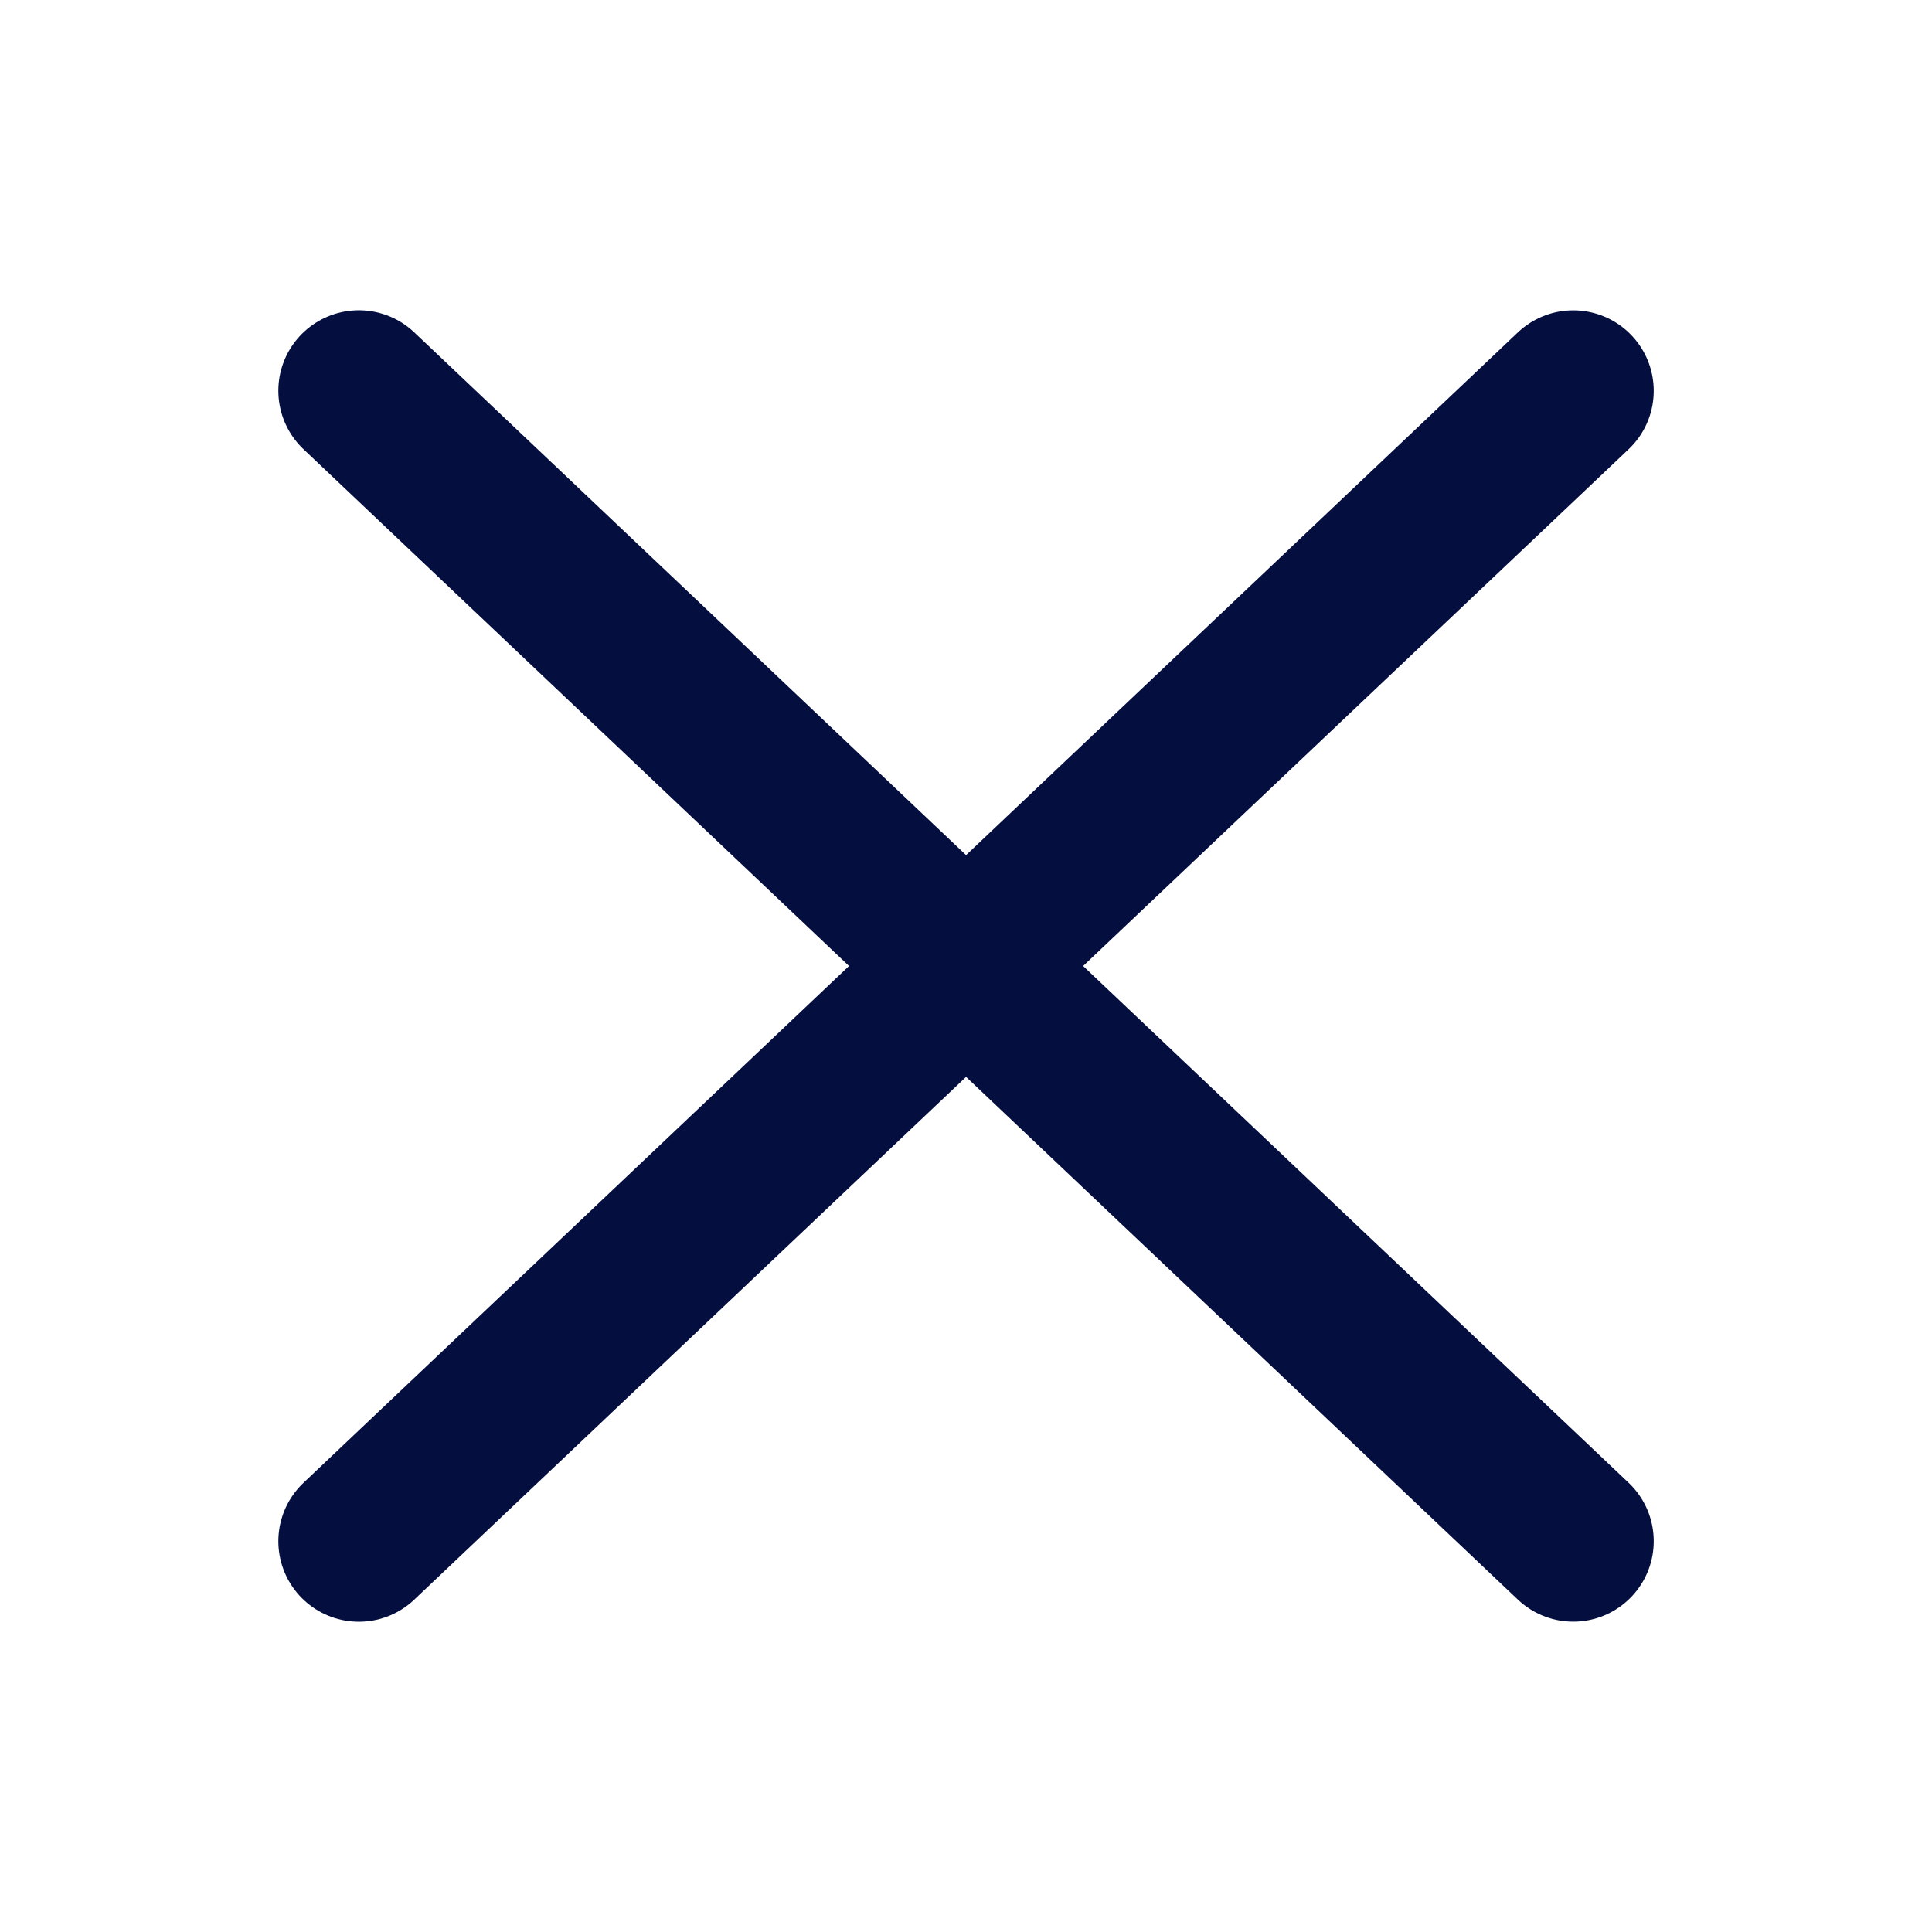 <svg id="Regular" xmlns="http://www.w3.org/2000/svg" width="24" height="24" viewBox="0 0 24 24">
  <rect id="_4._Icons_24px_Close_Dark_Regular_background" data-name="4. Icons / 24px / Close / Dark / Regular background" width="24" height="24" fill="none"/>
  <g id="Chevron" transform="translate(3.614 3.5)">
    <path id="Line" d="M0,.781,20.772.219" transform="translate(1.396 0.802) rotate(45)" fill="none" stroke="#040e3f" stroke-linecap="round" stroke-miterlimit="10" stroke-width="2"/>
    <path id="Line-2" data-name="Line" d="M0,.219,20.772.781" transform="translate(16.084 1.51) rotate(135)" fill="none" stroke="#040e3f" stroke-linecap="round" stroke-miterlimit="10" stroke-width="2"/>
  </g>
</svg>

